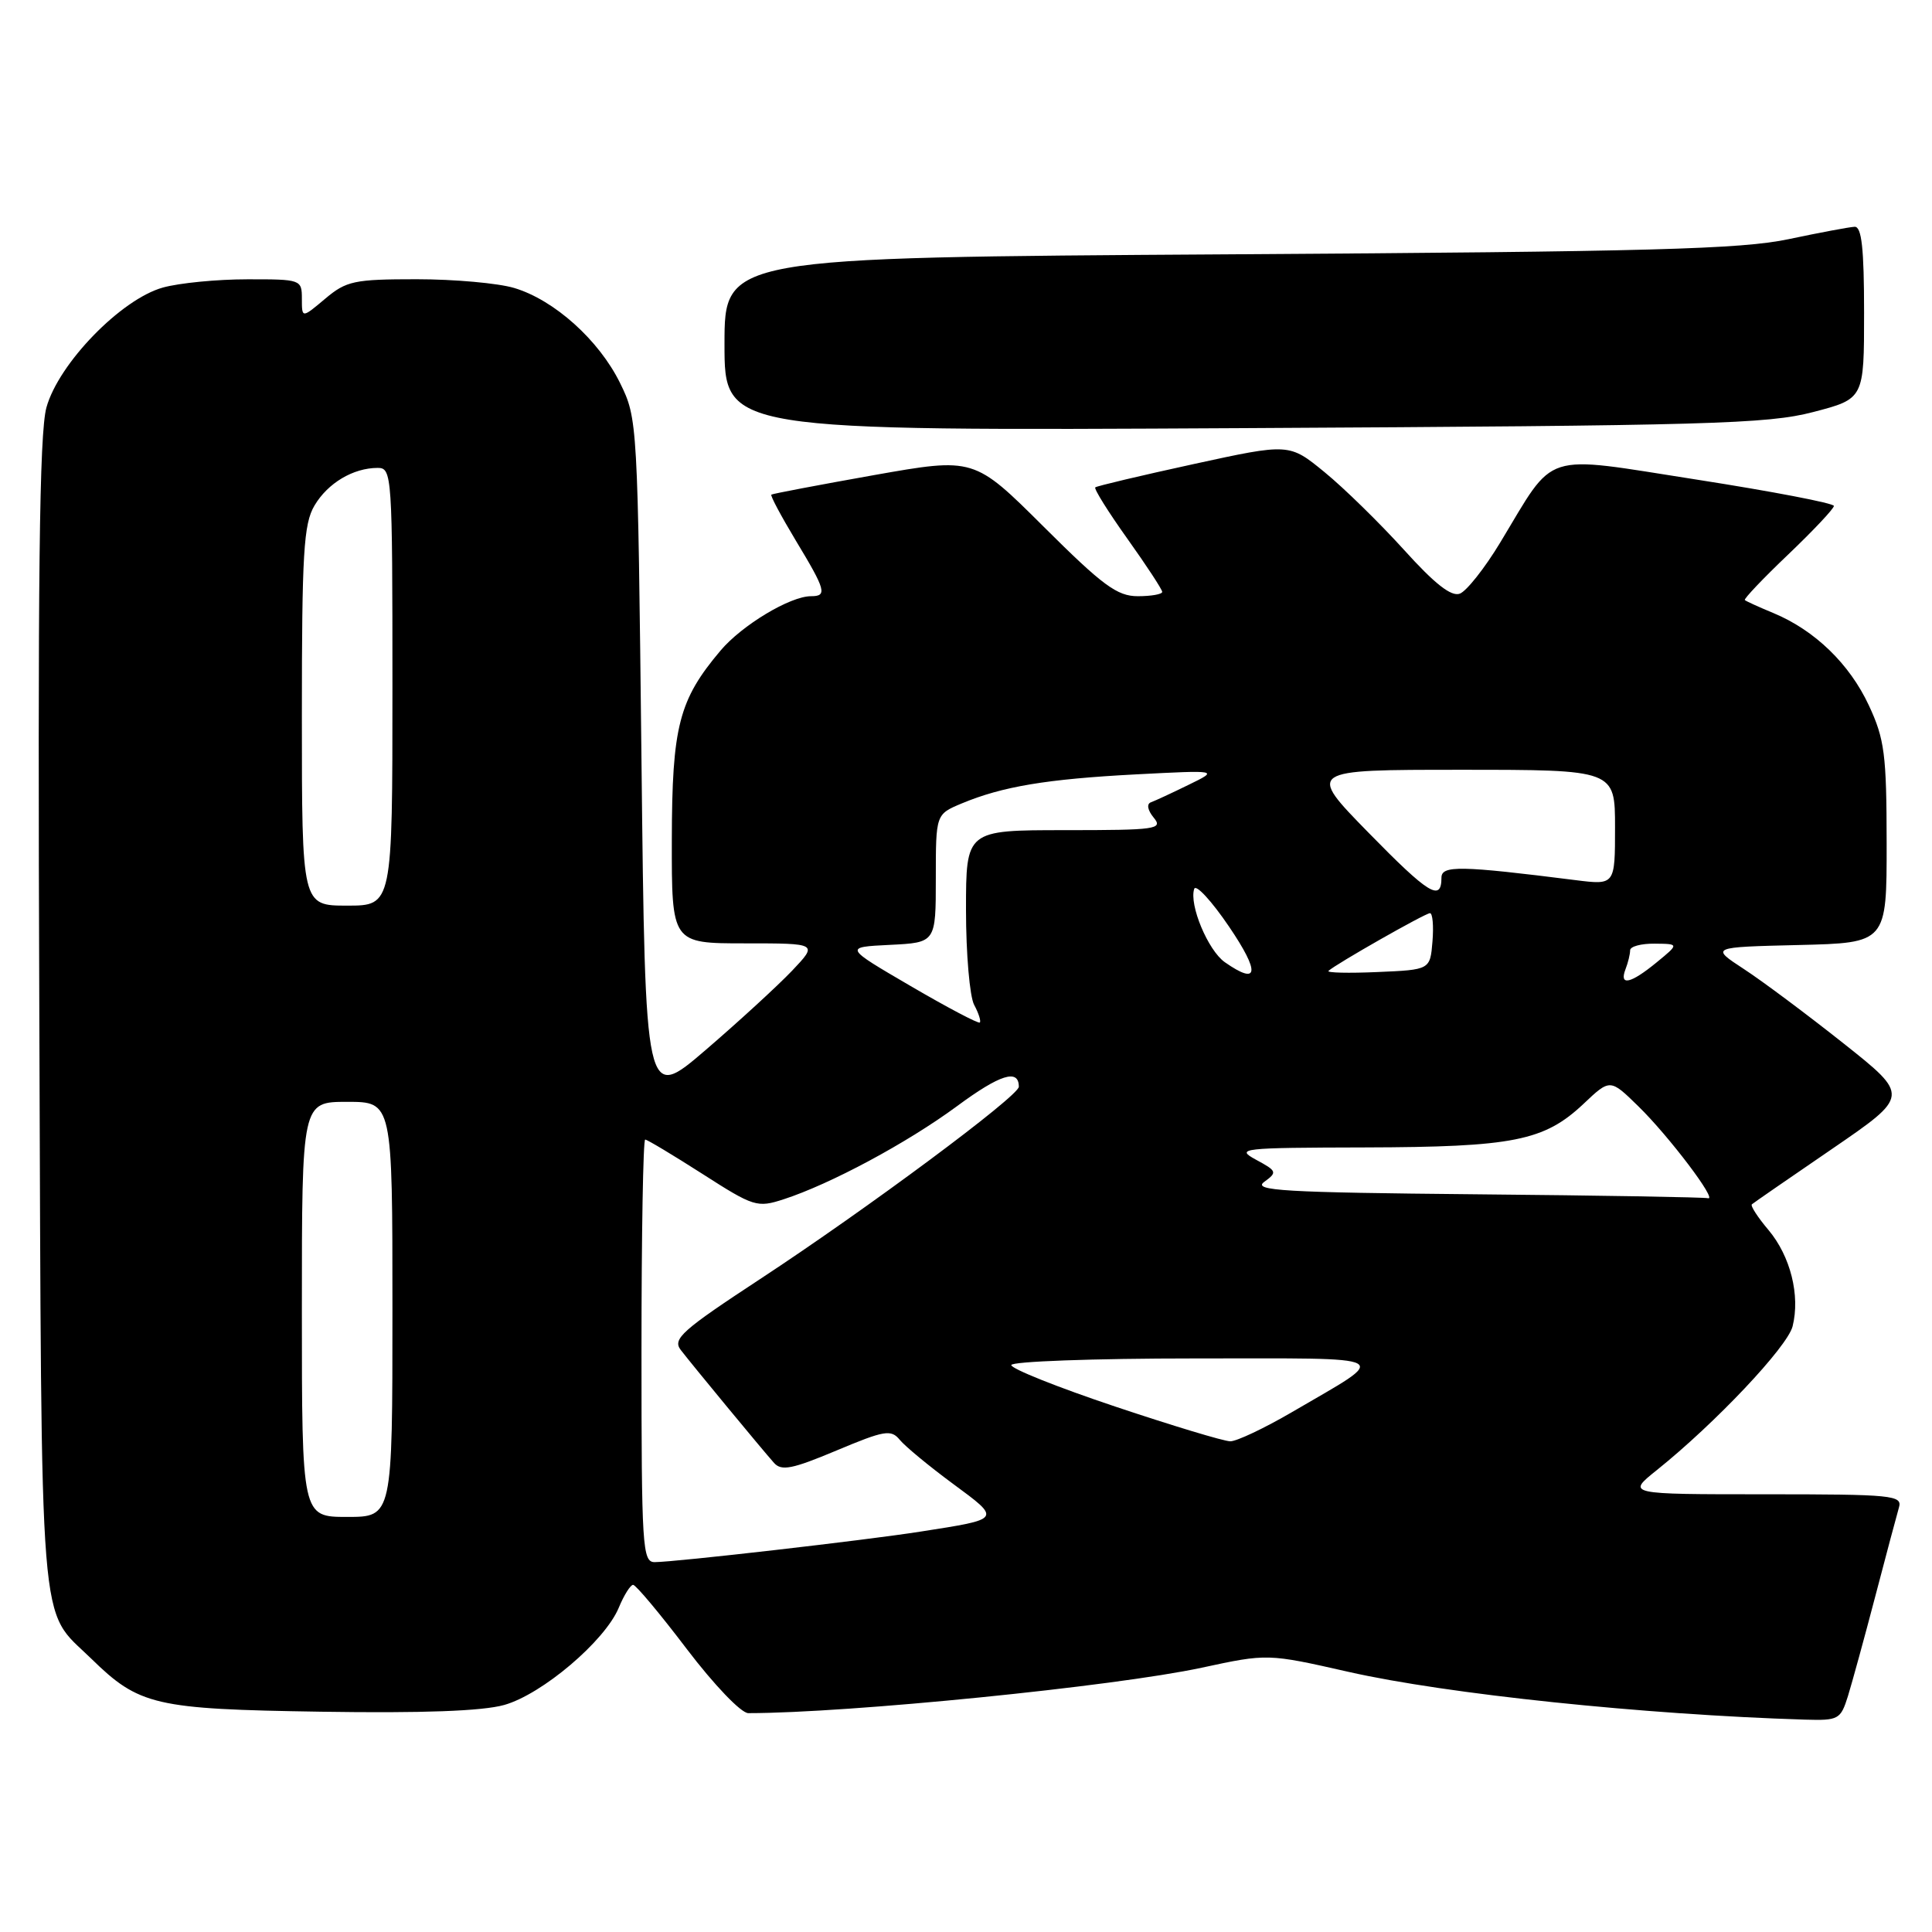 <?xml version="1.0" encoding="UTF-8" standalone="no"?>
<!DOCTYPE svg PUBLIC "-//W3C//DTD SVG 1.1//EN" "http://www.w3.org/Graphics/SVG/1.1/DTD/svg11.dtd" >
<svg xmlns="http://www.w3.org/2000/svg" xmlns:xlink="http://www.w3.org/1999/xlink" version="1.1" viewBox="0 0 256 256">
 <g >
 <path fill="currentColor"
d=" M 244.86 224.75 C 245.41 222.96 247.05 217.00 248.49 211.50 C 249.93 206.00 251.34 200.71 251.62 199.75 C 252.10 198.13 250.79 198.00 233.84 198.00 C 215.54 198.00 215.54 198.00 219.52 194.81 C 227.27 188.60 236.85 178.46 237.53 175.74 C 238.55 171.65 237.25 166.46 234.34 162.99 C 232.91 161.30 231.92 159.77 232.13 159.58 C 232.33 159.40 237.12 156.09 242.77 152.23 C 253.03 145.20 253.03 145.20 244.27 138.25 C 239.44 134.42 233.51 129.99 231.07 128.40 C 226.64 125.50 226.64 125.50 238.32 125.22 C 250.00 124.94 250.00 124.94 249.99 111.72 C 249.98 99.96 249.72 97.94 247.63 93.46 C 245.07 87.97 240.47 83.52 235.00 81.24 C 233.07 80.44 231.37 79.67 231.20 79.51 C 231.04 79.36 233.62 76.64 236.95 73.47 C 240.28 70.29 243.00 67.40 243.00 67.04 C 243.00 66.68 234.82 65.11 224.82 63.55 C 204.02 60.31 206.22 59.61 198.78 71.90 C 196.74 75.28 194.33 78.32 193.44 78.66 C 192.31 79.10 190.11 77.37 186.03 72.85 C 182.83 69.32 178.11 64.69 175.53 62.58 C 170.83 58.73 170.83 58.73 158.17 61.49 C 151.20 63.01 145.33 64.40 145.13 64.58 C 144.93 64.76 146.84 67.82 149.38 71.38 C 151.92 74.94 154.00 78.12 154.00 78.43 C 154.00 78.74 152.55 79.00 150.77 79.00 C 148.03 79.00 146.13 77.60 138.30 69.80 C 129.07 60.61 129.07 60.61 115.78 62.96 C 108.48 64.26 102.37 65.42 102.21 65.54 C 102.04 65.66 103.51 68.40 105.45 71.63 C 109.44 78.23 109.64 79.00 107.46 79.00 C 104.70 79.00 98.31 82.84 95.47 86.21 C 89.95 92.75 89.05 96.25 89.02 111.25 C 89.00 125.00 89.00 125.00 98.70 125.00 C 108.39 125.00 108.39 125.00 104.95 128.63 C 103.05 130.62 97.90 135.35 93.50 139.13 C 85.50 146.00 85.50 146.00 85.00 100.75 C 84.50 55.83 84.48 55.47 82.16 50.75 C 79.36 45.06 73.45 39.75 68.14 38.16 C 66.01 37.52 60.19 37.00 55.21 37.00 C 46.93 37.00 45.89 37.22 43.08 39.59 C 40.00 42.18 40.00 42.18 40.00 39.59 C 40.00 37.04 39.88 37.00 32.75 37.01 C 28.76 37.01 23.74 37.50 21.59 38.10 C 16.04 39.64 7.76 48.17 6.15 54.00 C 5.21 57.44 4.99 76.48 5.21 134.50 C 5.53 218.62 5.07 212.92 12.07 219.76 C 18.44 225.99 20.49 226.47 42.50 226.81 C 55.96 227.02 63.90 226.73 66.80 225.92 C 71.83 224.51 80.16 217.44 81.99 213.03 C 82.68 211.36 83.54 210.00 83.89 210.00 C 84.25 210.00 87.45 213.82 91.00 218.50 C 94.63 223.27 98.20 227.00 99.15 227.00 C 112.39 227.00 147.69 223.46 159.23 220.98 C 167.96 219.10 167.96 219.10 178.73 221.54 C 191.69 224.47 217.86 227.21 239.17 227.86 C 243.62 227.99 243.89 227.84 244.86 224.75 Z  M 240.25 54.60 C 247.00 52.84 247.00 52.84 247.00 41.42 C 247.00 32.92 246.68 30.01 245.75 30.05 C 245.06 30.08 241.12 30.82 237.00 31.69 C 230.71 33.02 218.72 33.35 162.75 33.70 C 96.00 34.12 96.00 34.12 96.00 45.61 C 96.00 57.10 96.00 57.10 164.75 56.73 C 226.44 56.40 234.19 56.18 240.25 54.60 Z  M 85.00 179.00 C 85.00 163.60 85.22 151.00 85.49 151.00 C 85.76 151.00 89.17 153.05 93.08 155.55 C 99.88 159.91 100.33 160.05 103.84 158.91 C 110.03 156.90 120.19 151.45 126.80 146.58 C 132.51 142.36 135.00 141.58 135.00 144.00 C 135.00 145.23 114.86 160.20 100.72 169.48 C 90.38 176.27 89.09 177.41 90.19 178.86 C 91.72 180.85 100.90 191.97 102.56 193.84 C 103.55 194.95 104.98 194.66 110.84 192.20 C 117.20 189.53 118.07 189.38 119.22 190.78 C 119.92 191.64 123.09 194.26 126.26 196.60 C 132.71 201.36 132.78 201.26 121.94 202.95 C 114.68 204.09 89.51 206.98 86.75 206.99 C 85.12 207.00 85.00 205.00 85.00 179.00 Z  M 40.00 173.50 C 40.00 146.00 40.00 146.00 46.00 146.00 C 52.00 146.00 52.00 146.00 52.00 173.50 C 52.00 201.00 52.00 201.00 46.00 201.00 C 40.00 201.00 40.00 201.00 40.00 173.50 Z  M 147.75 186.37 C 140.19 183.84 134.00 181.37 134.00 180.88 C 134.00 180.40 144.88 180.00 158.22 180.00 C 185.46 180.00 184.37 179.41 171.20 187.11 C 167.53 189.25 163.85 190.99 163.02 190.98 C 162.18 190.98 155.31 188.90 147.75 186.37 Z  M 195.58 158.25 C 170.10 158.01 165.93 157.77 167.51 156.61 C 169.27 155.33 169.21 155.17 166.43 153.67 C 163.66 152.16 164.42 152.08 180.88 152.04 C 200.51 151.99 204.61 151.18 209.82 146.27 C 213.35 142.93 213.35 142.93 217.09 146.59 C 221.12 150.52 227.65 159.15 226.31 158.77 C 225.87 158.64 212.04 158.40 195.58 158.25 Z  M 120.67 130.66 C 111.83 125.50 111.83 125.50 117.92 125.20 C 124.00 124.90 124.00 124.90 124.00 116.40 C 124.00 107.90 124.00 107.90 127.41 106.47 C 132.82 104.21 138.69 103.23 150.50 102.61 C 161.50 102.04 161.50 102.04 157.50 103.99 C 155.30 105.07 153.05 106.11 152.50 106.31 C 151.91 106.53 152.06 107.35 152.87 108.34 C 154.14 109.87 153.24 110.00 141.12 110.00 C 128.00 110.00 128.00 110.00 128.00 120.57 C 128.00 126.38 128.49 132.04 129.08 133.15 C 129.68 134.26 130.01 135.32 129.83 135.49 C 129.65 135.67 125.53 133.50 120.67 130.66 Z  M 215.39 128.42 C 215.73 127.55 216.00 126.42 216.00 125.92 C 216.00 125.41 217.46 125.02 219.25 125.04 C 222.50 125.07 222.50 125.07 219.50 127.53 C 216.05 130.36 214.52 130.69 215.39 128.42 Z  M 162.30 127.50 C 160.07 125.94 157.54 119.88 158.24 117.78 C 158.46 117.12 160.54 119.37 162.86 122.79 C 167.00 128.89 166.79 130.64 162.30 127.50 Z  M 176.03 128.65 C 176.95 127.77 188.85 121.00 189.48 121.00 C 189.83 121.00 189.98 122.69 189.81 124.75 C 189.50 128.50 189.50 128.50 182.53 128.80 C 178.70 128.97 175.78 128.90 176.03 128.65 Z  M 40.00 94.90 C 40.00 73.29 40.23 69.42 41.67 66.99 C 43.43 64.01 46.80 62.00 50.05 62.00 C 51.94 62.00 52.00 62.90 52.00 91.00 C 52.00 120.00 52.00 120.00 46.00 120.00 C 40.00 120.00 40.00 120.00 40.00 94.90 Z  M 181.34 110.34 C 173.18 102.00 173.18 102.00 193.59 102.00 C 214.00 102.00 214.00 102.00 214.00 109.64 C 214.00 117.28 214.00 117.28 208.75 116.62 C 193.48 114.69 191.00 114.65 191.00 116.30 C 191.00 119.53 189.31 118.49 181.34 110.34 Z "/>
</g>
</svg>